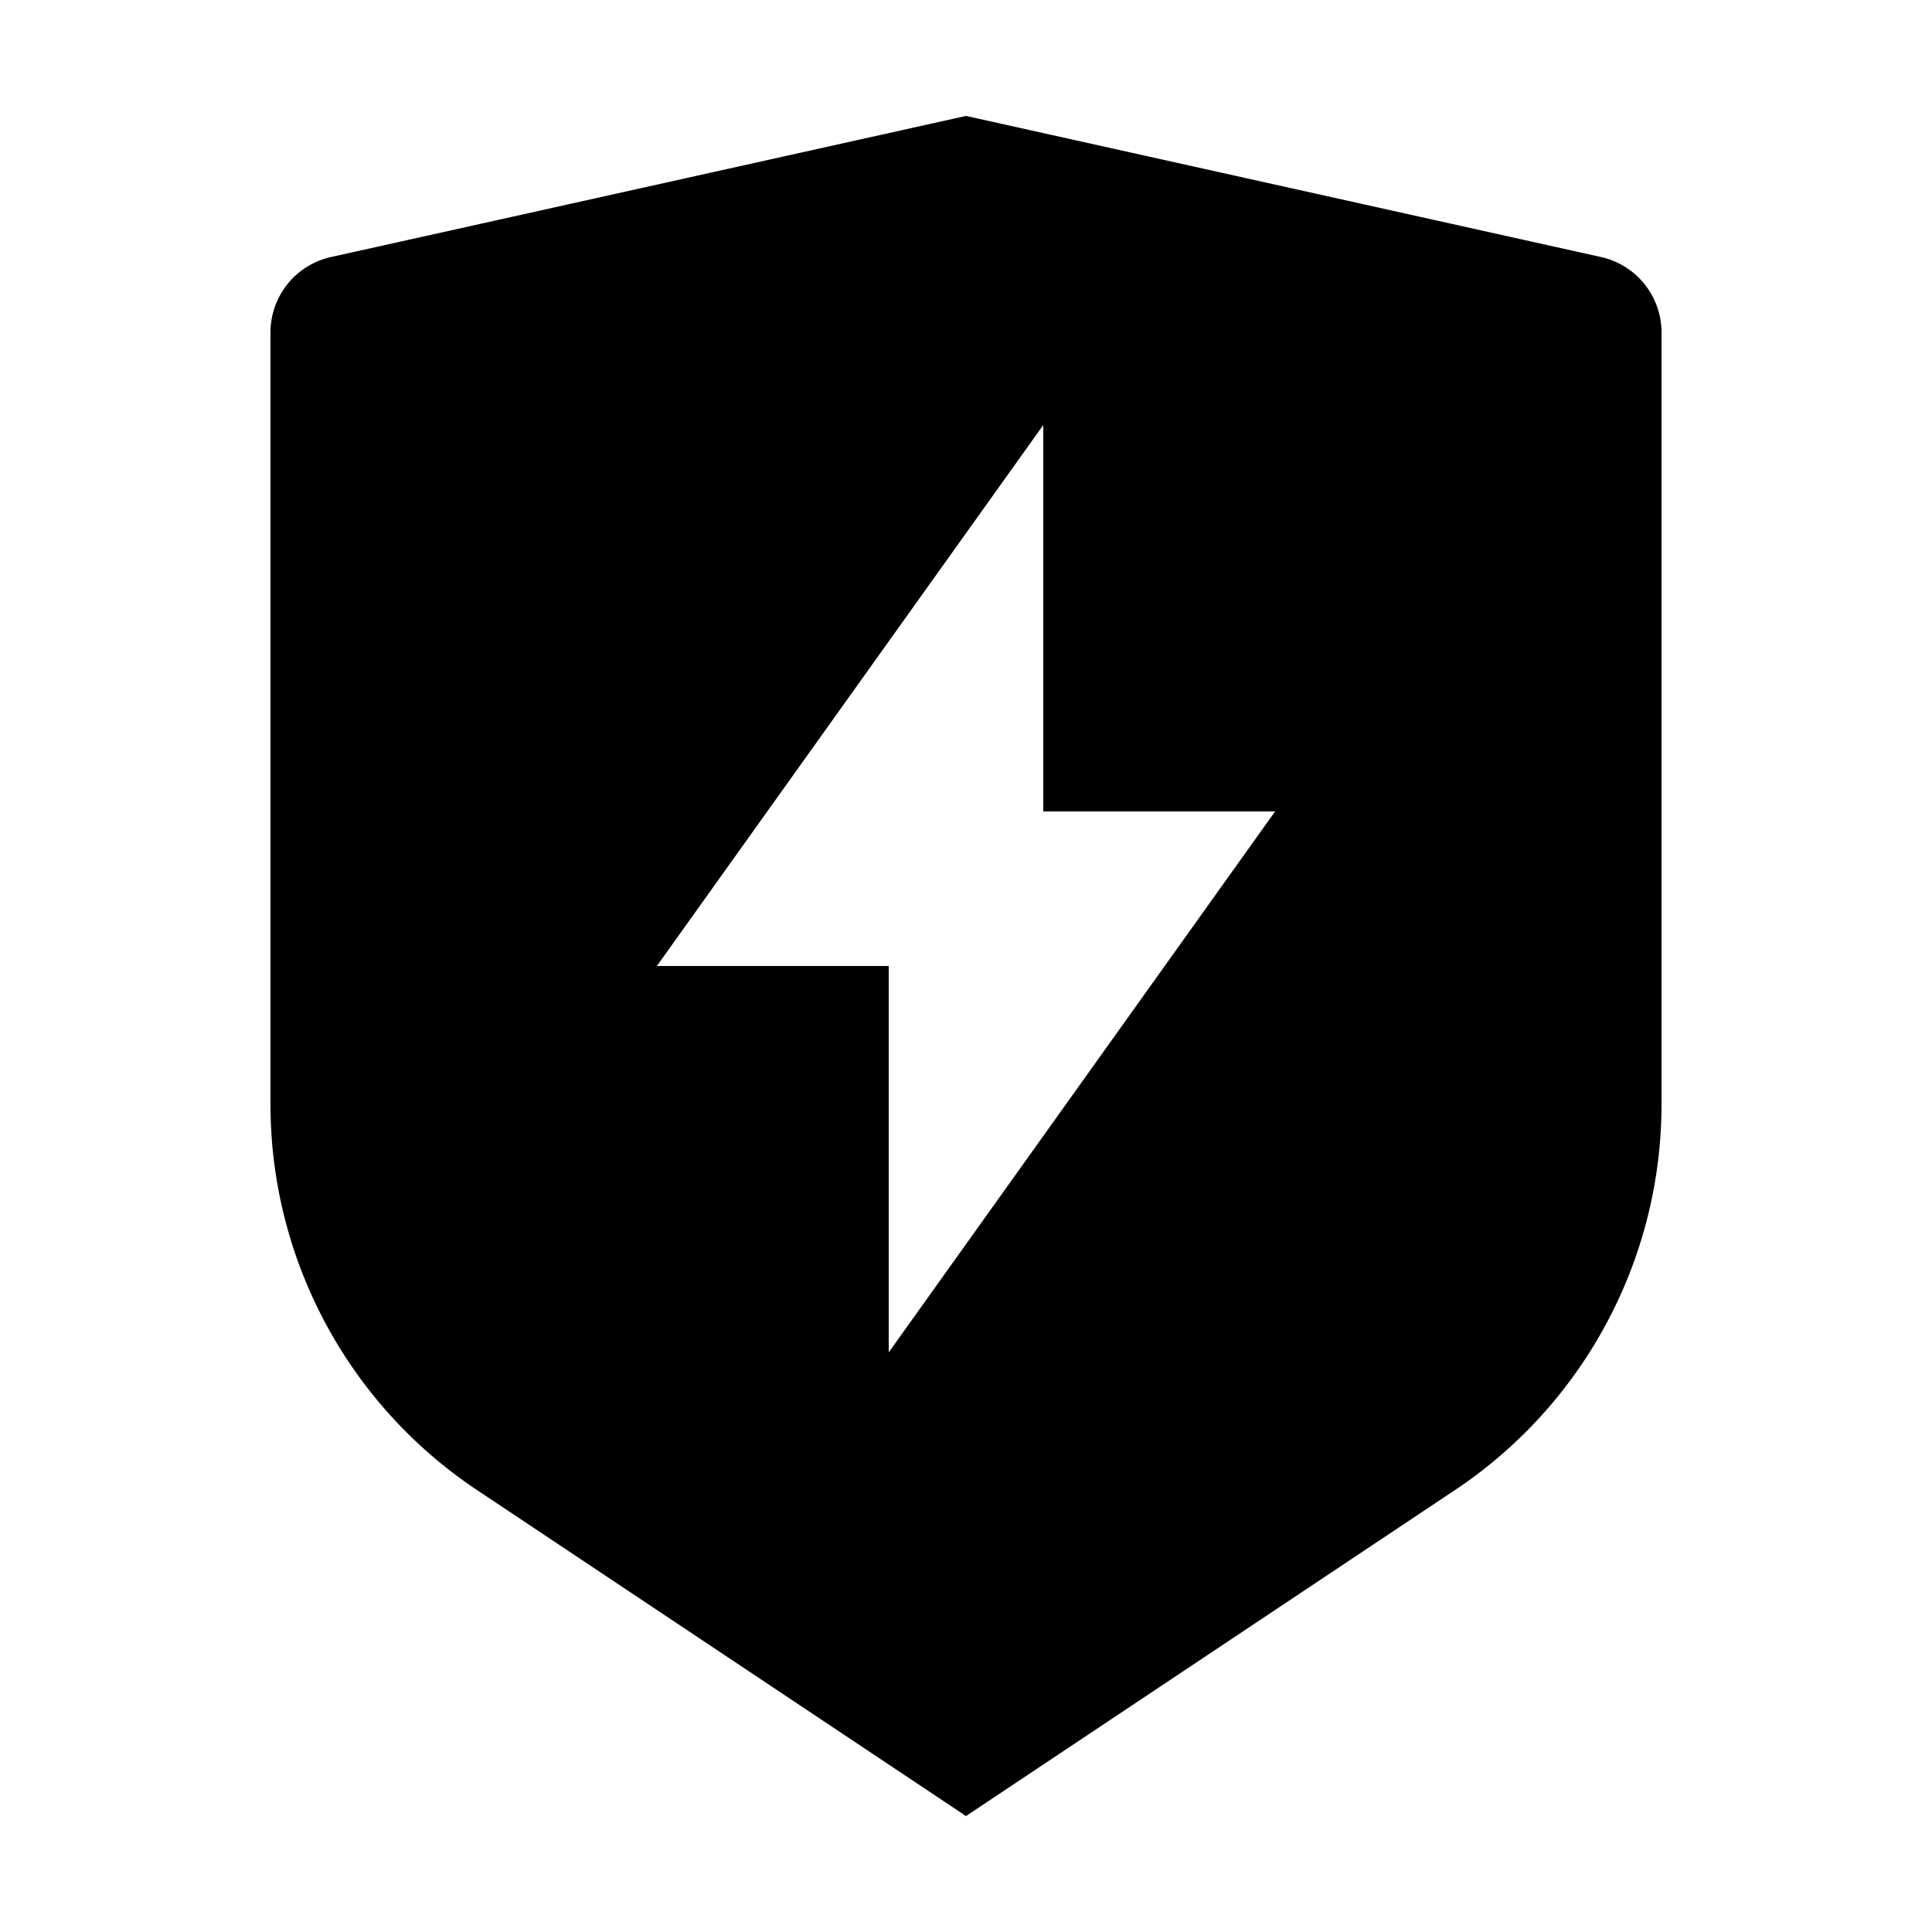 <svg width="1000" height="1000" viewBox="-0.5 -0.5 25 25" xmlns="http://www.w3.org/2000/svg">
    <path fill="none" d="M0 0h24v24H0Z"/>
    <path d="M3.783 2.826 12 1l8.217 1.826a1 1 0 0 1 .783.976v9.987a6 6 0 0 1-2.672 4.992L12 23l-6.328-4.219A6 6 0 0 1 3 13.79V3.802a1 1 0 0 1 .783-.976ZM13 10V5l-5 7h3v5l5-7z" style="fill:#000;fill-opacity:1;stroke:none"/>
</svg>
